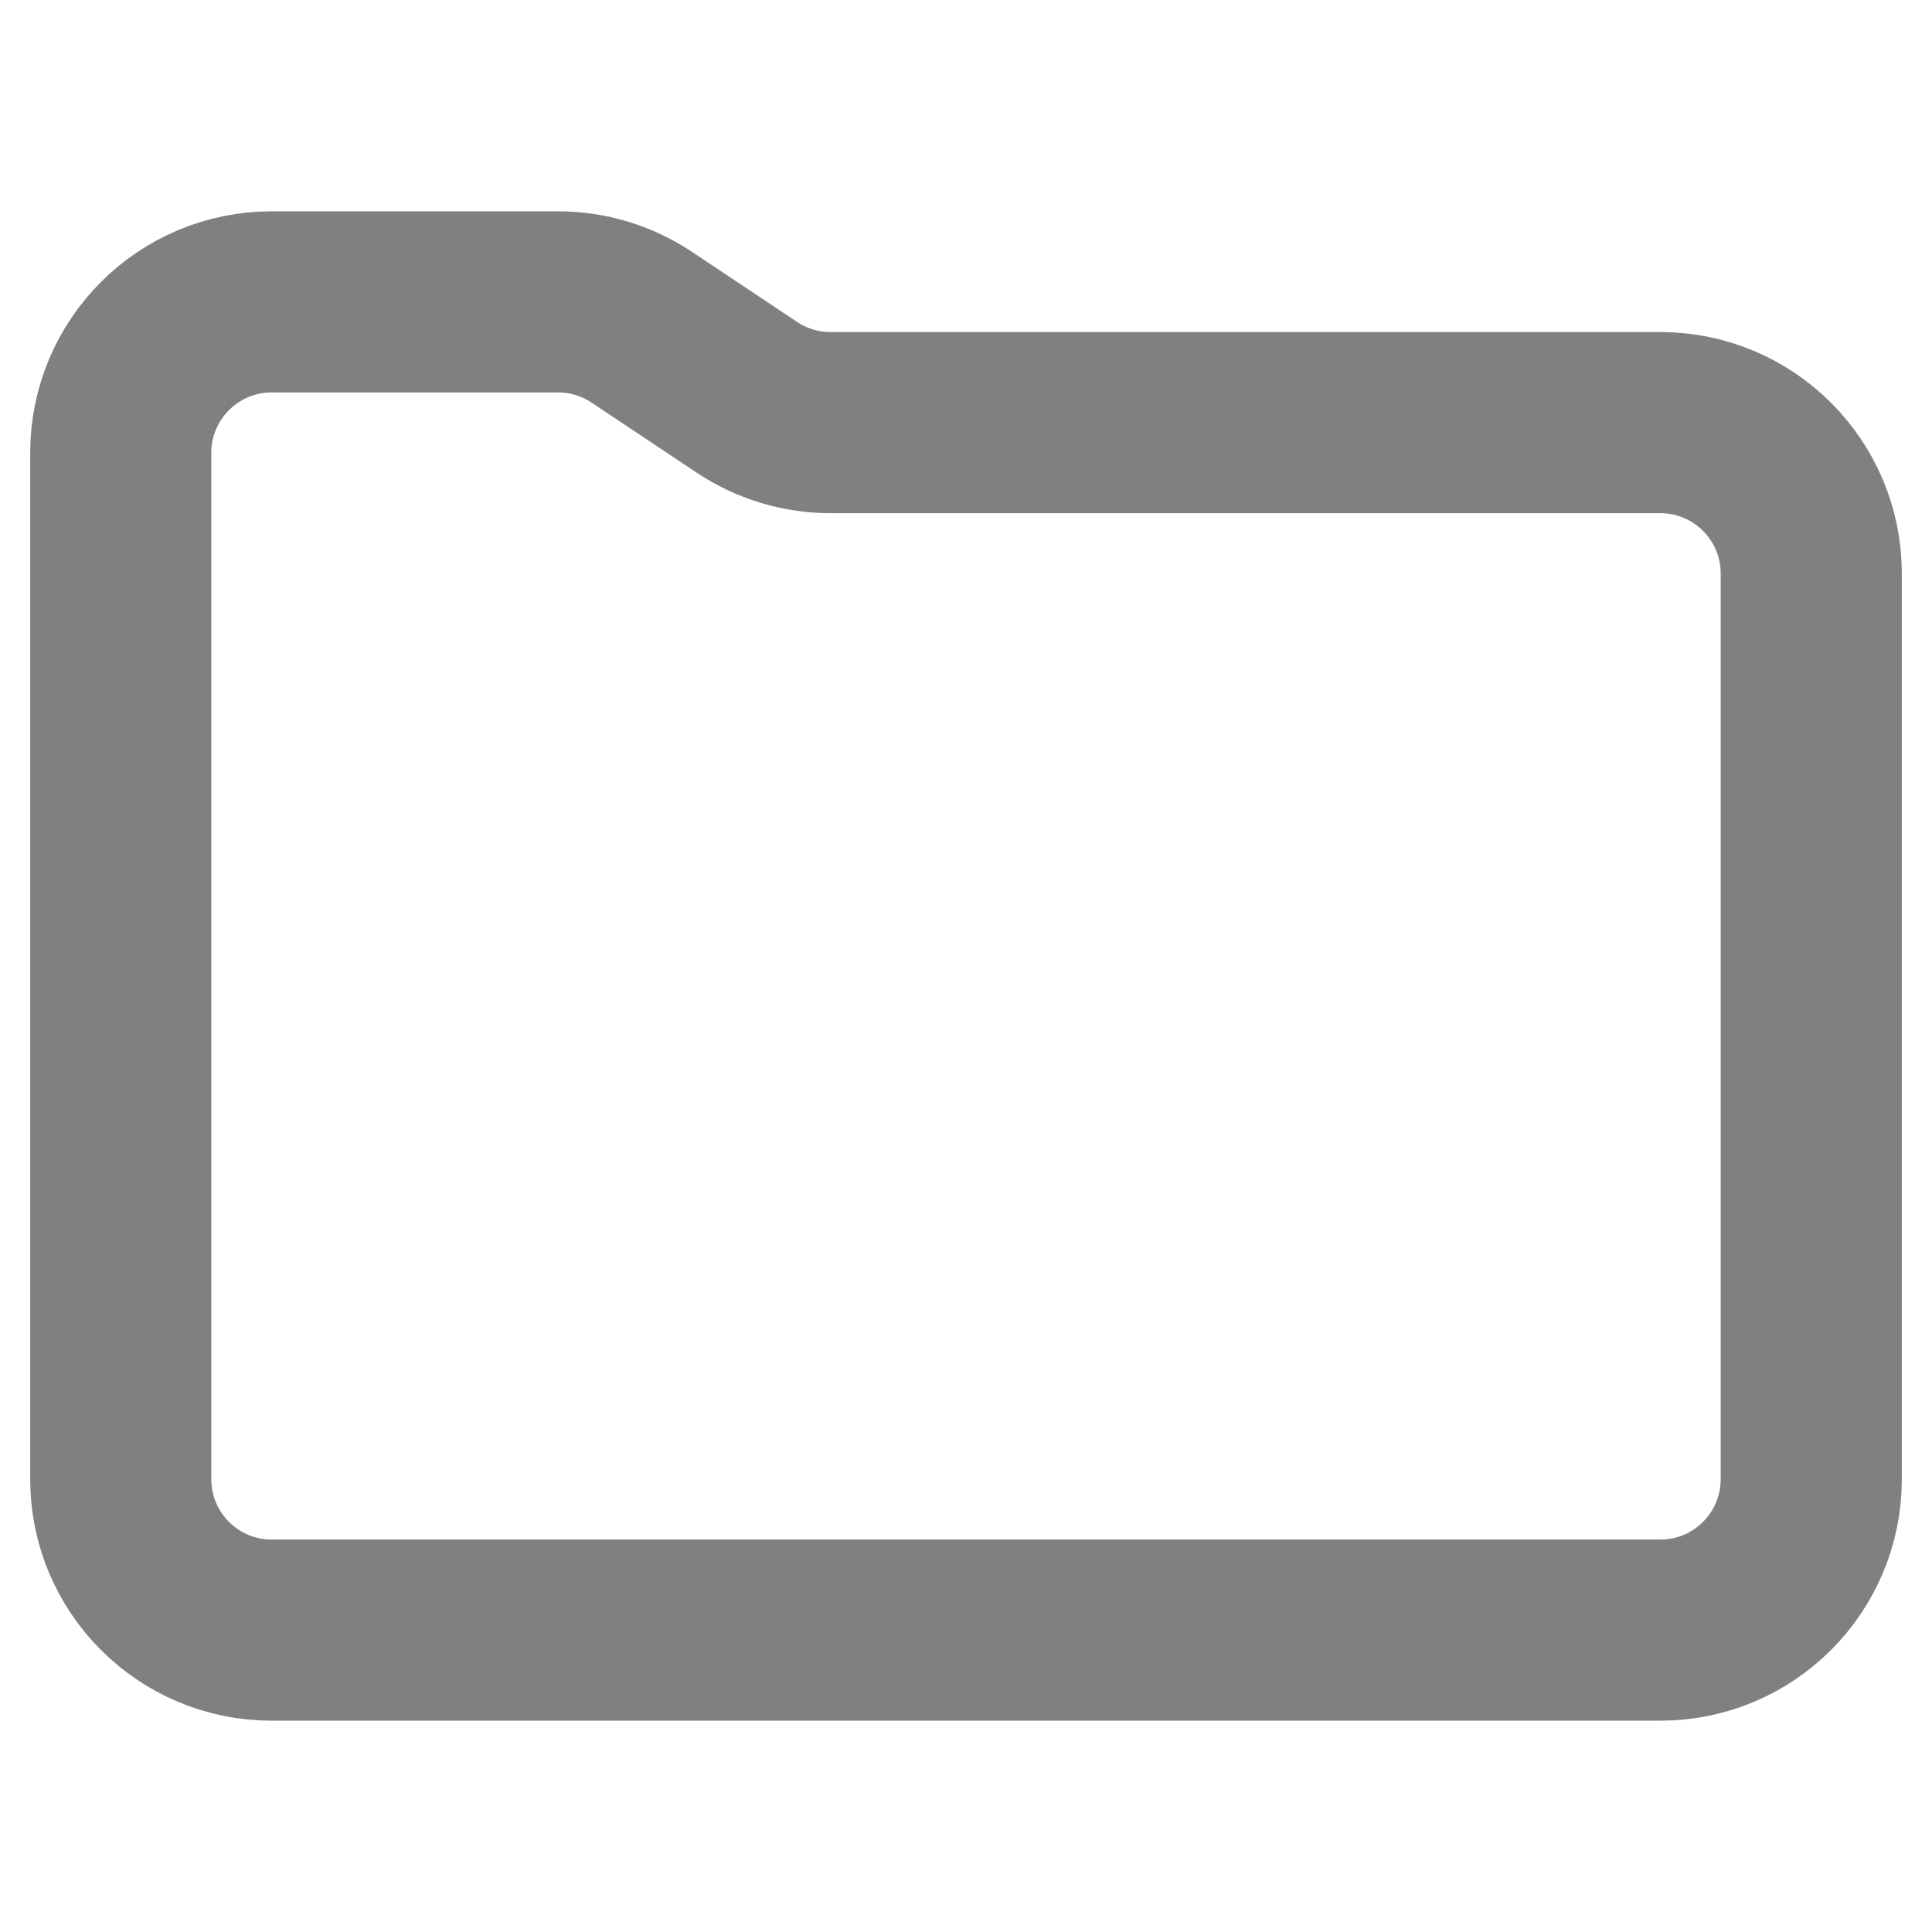 <svg class="ionicon" version="1.1" viewBox="0 0 512 512" xmlns="http://www.w3.org/2000/svg">
 <path d="m440 432h-368c-22.091 0-40-17.909-40-40v-272c0-22.091 17.909-40 40-40h75.89c7.898 2.02e-4 15.619 2.338 22.19 6.72l27.84 18.56c6.571 4.382 14.292 6.72 22.19 6.72h219.89c22.091 0 40 17.909 40 40v240c0 22.091-17.909 40-40 40z" fill="none" stroke="#808080" stroke-linecap="round" stroke-linejoin="round" stroke-width="48"/>
</svg>
